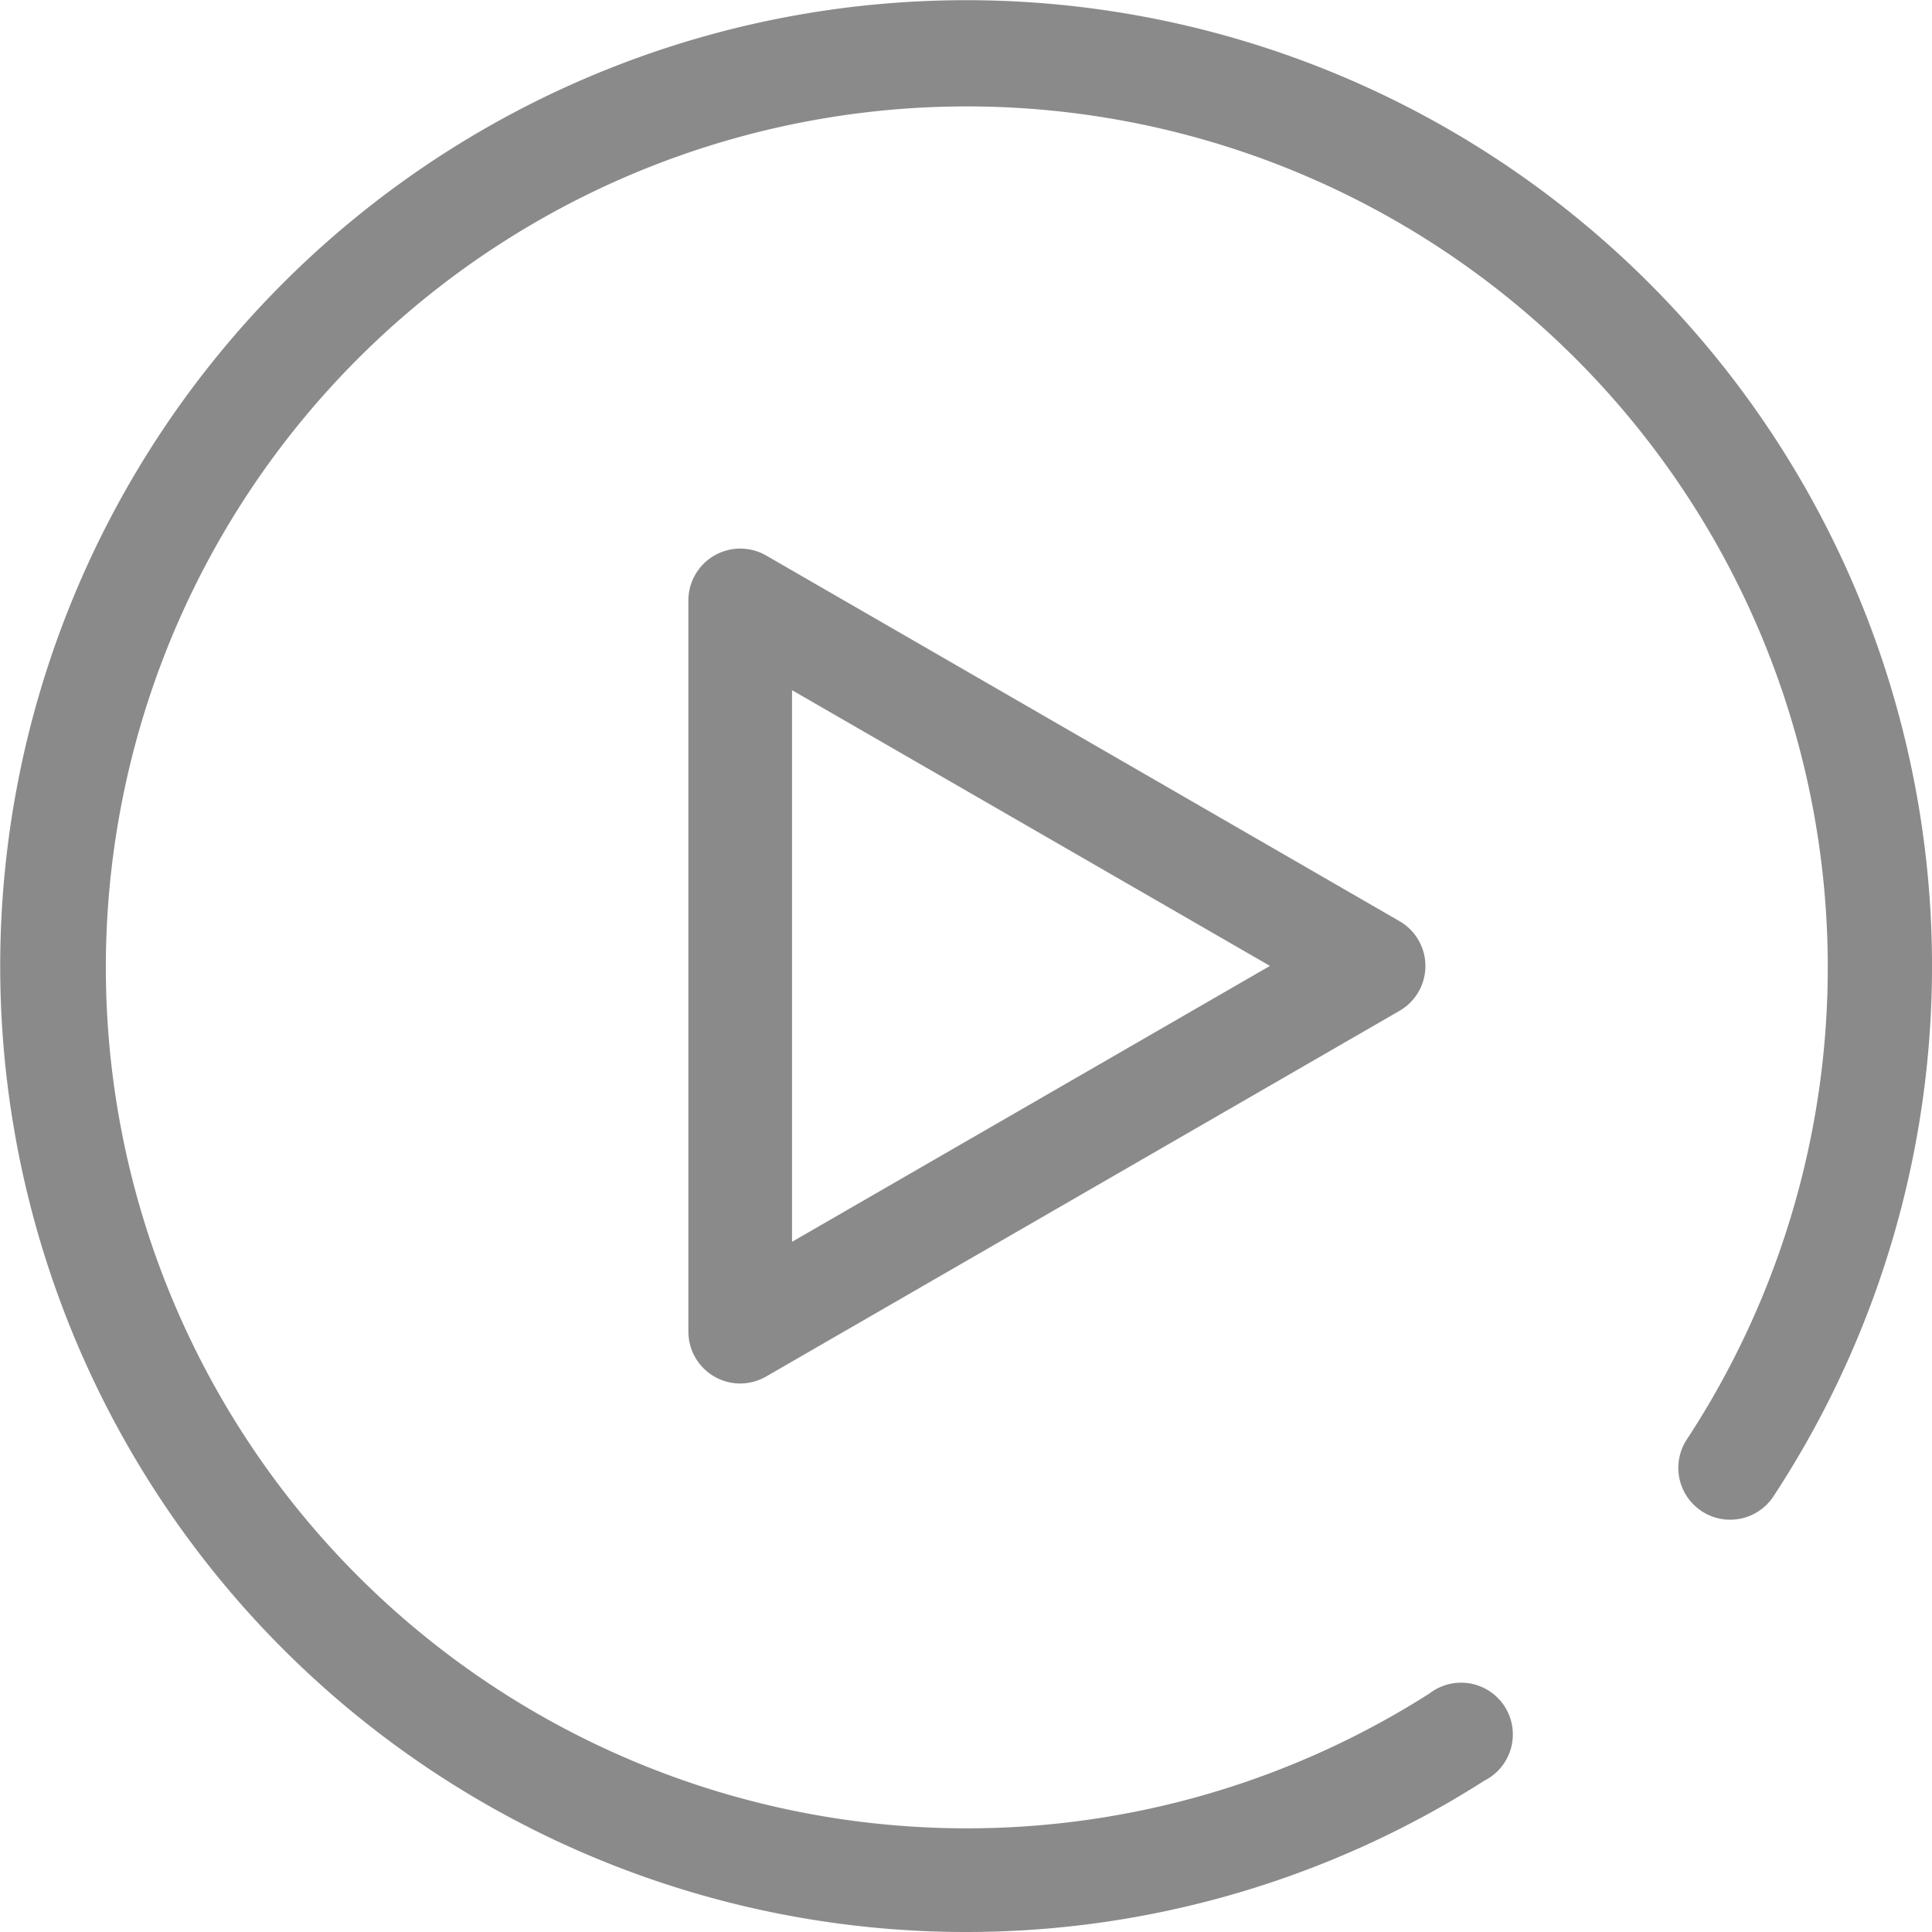 <svg t="1604917705507" class="icon" viewBox="0 0 1024 1024" version="1.1" xmlns="http://www.w3.org/2000/svg" p-id="2890" width="32" height="32"><path d="M511.951 1024A511.951 511.951 0 1 1 939.983 793.074a27.424 27.424 0 0 1-45.933-30.138 456.328 456.328 0 1 0-136.346 134.602 27.424 27.424 0 1 1 29.072 46.224 510.11 510.11 0 0 1-274.824 80.238z" p-id="2891" fill="#8a8a8a"></path><path d="M392.273 733.284a27.521 27.521 0 0 1-27.424-27.521v-387.622a27.521 27.521 0 0 1 41.185-23.742l335.68 193.811a27.424 27.424 0 0 1 0 47.581l-335.68 193.811a27.909 27.909 0 0 1-13.761 3.682z m27.521-367.465v292.364l253.311-146.23z" p-id="2892" fill="#8a8a8a"></path></svg>